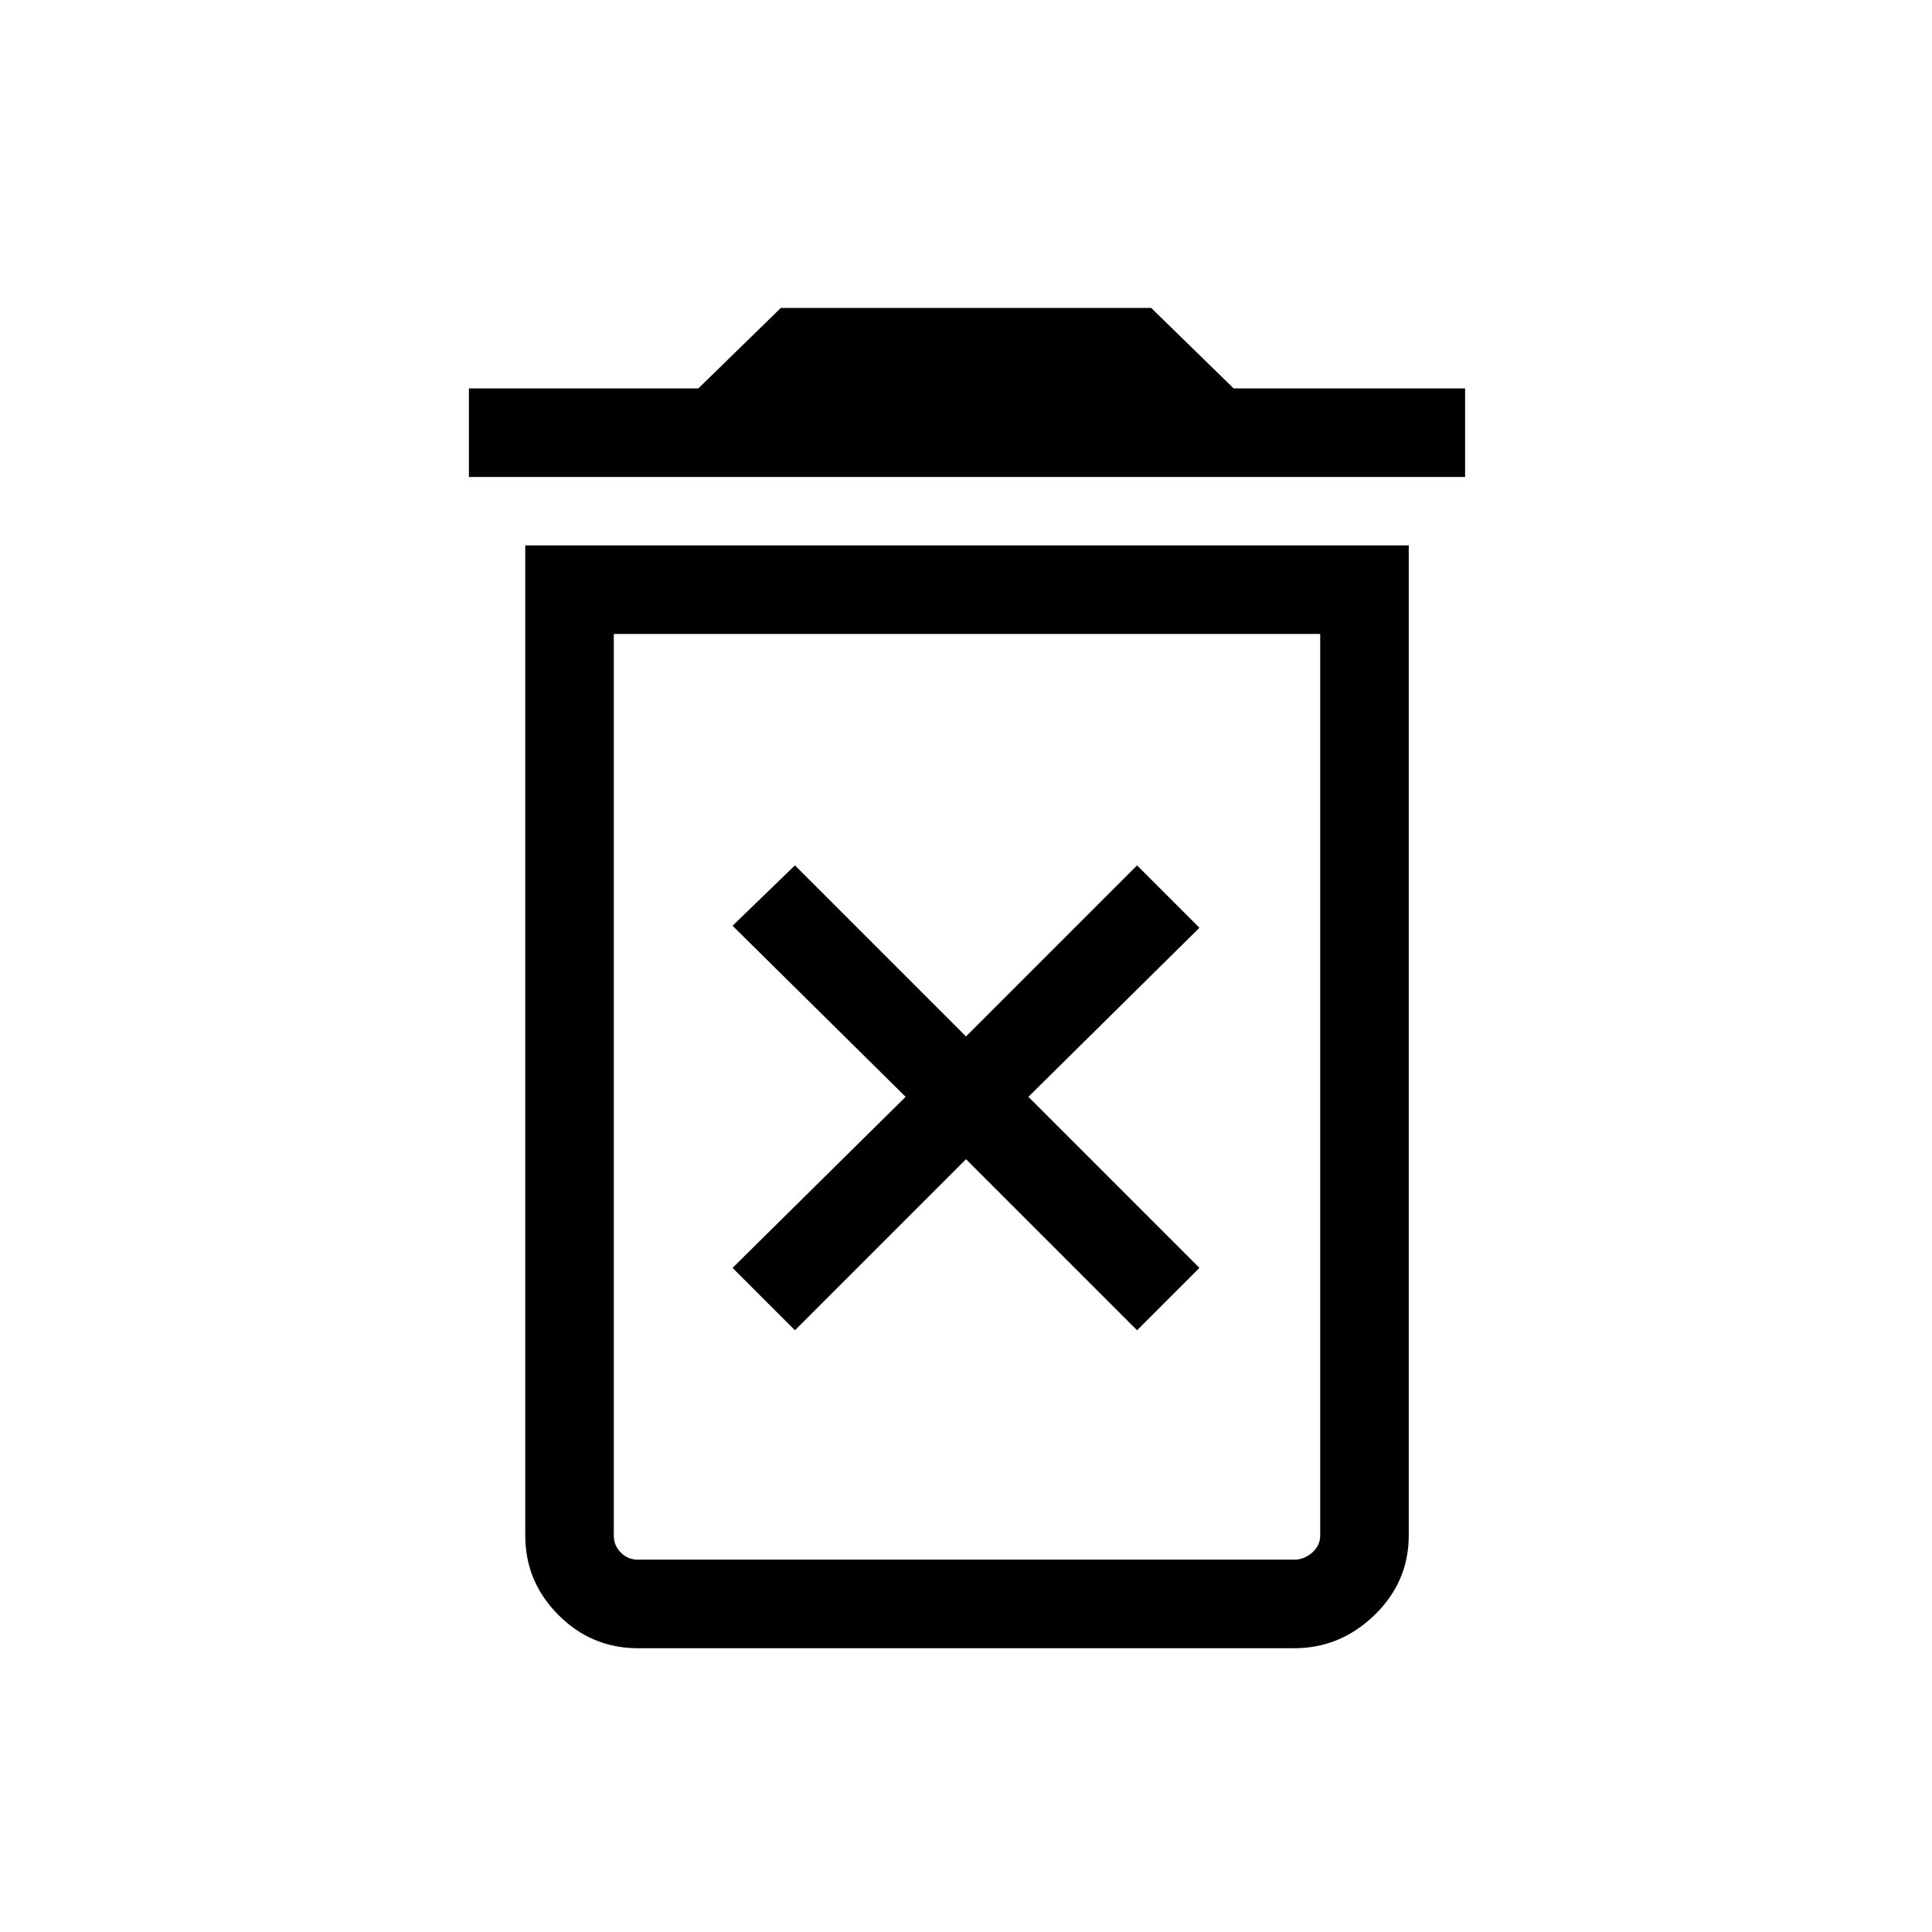 <svg xmlns="http://www.w3.org/2000/svg" height="48" width="48"><path d="M19.75 33.05 24 28.8 28.25 33.05 29.8 31.5 25.55 27.25 29.8 23.05 28.25 21.5 24 25.75 19.75 21.5 18.2 23 22.5 27.25 18.2 31.5ZM15.85 38.75H32.15Q32.4 38.75 32.6 38.575Q32.8 38.4 32.8 38.15V15.75H15.25V38.15Q15.25 38.4 15.425 38.575Q15.6 38.75 15.85 38.75ZM11.65 11.85V9.65H17.35L19.4 7.65H28.6L30.65 9.65H36.4V11.85ZM15.85 40.95Q14.7 40.95 13.875 40.125Q13.05 39.3 13.05 38.15V13.55H35V38.15Q35 39.3 34.15 40.125Q33.3 40.95 32.15 40.95ZM15.25 38.75H32.8Q32.8 38.75 32.6 38.75Q32.4 38.75 32.15 38.75H15.85Q15.6 38.75 15.425 38.75Q15.25 38.75 15.25 38.75Z"/></svg>